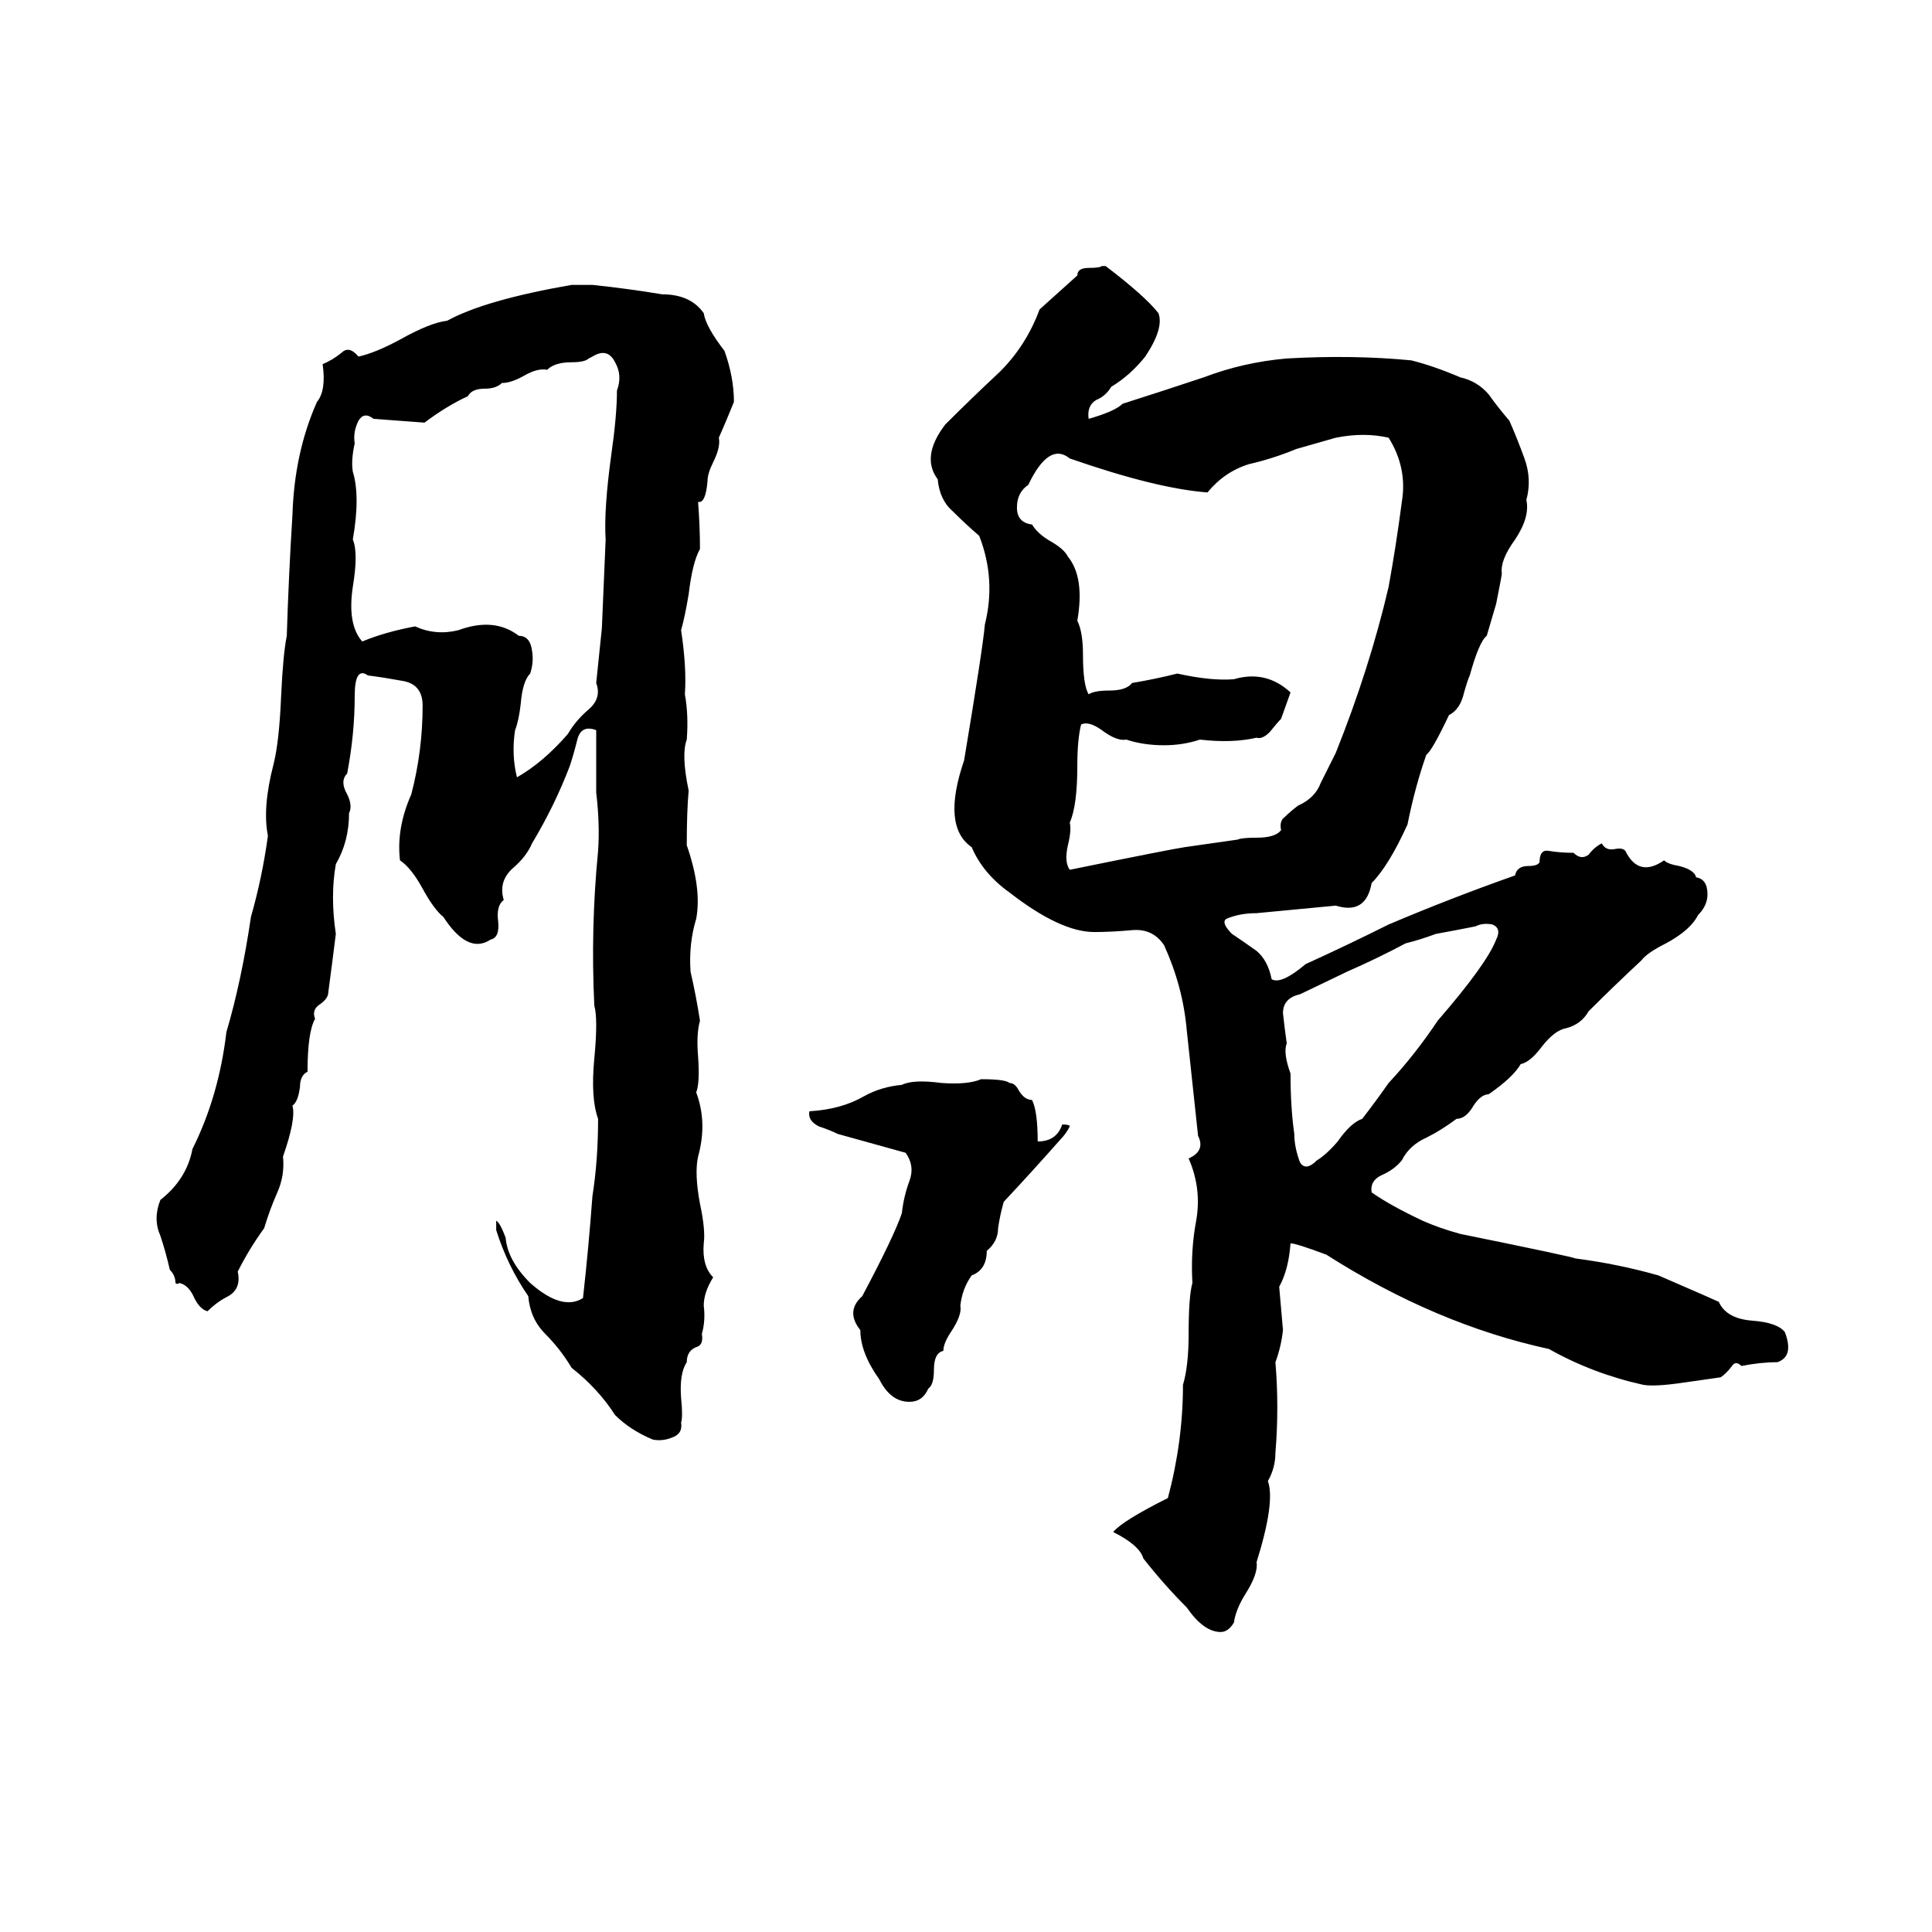 <svg xmlns="http://www.w3.org/2000/svg" viewBox="0 -800 1024 1024">
	<path fill="#000000" d="M584 -659H586Q607 -643 614 -634Q617 -626 607 -611Q599 -601 589 -595Q586 -590 581 -588Q576 -585 577 -578Q591 -582 595 -586Q617 -593 638 -600Q659 -608 682 -610Q717 -612 748 -609Q760 -606 774 -600Q783 -598 789 -591Q794 -584 800 -577Q804 -568 808 -557Q812 -546 809 -535Q811 -526 803 -514Q795 -503 796 -496Q796 -495 793 -480L788 -463Q784 -460 779 -442Q778 -440 776 -433Q774 -424 768 -421Q759 -402 756 -400Q750 -383 746 -363Q736 -341 727 -332Q724 -315 708 -320Q687 -318 666 -316Q657 -316 650 -313Q647 -311 653 -305Q659 -301 666 -296Q672 -291 674 -281Q679 -278 692 -289Q714 -299 736 -310Q769 -324 803 -336Q804 -341 810 -341Q815 -341 816 -343Q816 -350 821 -349Q827 -348 834 -348Q838 -344 842 -347Q845 -351 849 -353Q851 -349 856 -350Q861 -351 862 -348Q869 -335 882 -344Q884 -342 890 -341Q898 -339 899 -335Q905 -334 905 -326Q905 -320 900 -315Q896 -307 883 -300Q873 -295 870 -291Q855 -277 842 -264Q838 -257 830 -255Q824 -254 817 -245Q811 -237 806 -236Q802 -229 789 -220Q785 -220 781 -214Q777 -207 772 -207Q764 -201 756 -197Q747 -193 743 -185Q739 -180 732 -177Q726 -174 727 -168Q737 -161 754 -153Q763 -149 774 -146Q833 -134 835 -133Q858 -130 879 -124Q909 -111 911 -110Q915 -101 929 -100Q942 -99 946 -94Q951 -81 942 -78Q933 -78 923 -76Q920 -79 918 -76Q915 -72 912 -70L891 -67Q877 -65 871 -66Q844 -72 821 -85Q761 -98 703 -135Q687 -141 684 -141Q683 -127 678 -118Q679 -106 680 -95Q679 -86 676 -78Q678 -54 676 -30Q676 -22 672 -15Q676 -4 666 28Q667 34 660 45Q655 53 654 60Q651 65 647 65Q638 65 629 52Q617 40 606 26Q604 19 590 12Q595 6 619 -6Q627 -36 627 -66Q630 -76 630 -93Q630 -113 632 -120Q631 -137 634 -153Q637 -170 630 -186Q639 -190 635 -198L629 -254Q627 -277 617 -299Q611 -308 600 -307Q589 -306 580 -306Q562 -306 535 -327Q521 -337 515 -351Q499 -362 511 -397Q521 -457 522 -469Q528 -493 519 -516Q512 -522 505 -529Q498 -535 497 -546Q488 -558 501 -575Q515 -589 530 -603Q544 -617 551 -636L571 -654Q571 -658 577 -658Q583 -658 584 -659ZM303 -649H314Q333 -647 351 -644Q366 -644 373 -634Q374 -627 384 -614Q389 -600 389 -587Q385 -577 381 -568Q382 -563 378 -555Q375 -549 375 -545Q374 -533 370 -534Q371 -521 371 -509Q367 -502 365 -485Q363 -473 361 -466Q364 -446 363 -432Q365 -421 364 -408Q361 -400 365 -381Q364 -370 364 -352Q372 -329 369 -313Q365 -300 366 -285Q369 -272 371 -259Q369 -252 370 -240Q371 -226 369 -221Q375 -205 370 -187Q368 -178 371 -162Q374 -148 373 -141Q372 -129 378 -123Q373 -115 373 -108Q374 -100 372 -93Q373 -87 369 -86Q364 -84 364 -78Q360 -72 361 -59Q362 -49 361 -46Q362 -40 356 -38Q351 -36 346 -37Q334 -42 326 -50Q317 -64 303 -75Q297 -85 289 -93Q281 -101 280 -113Q269 -129 263 -148Q263 -152 263 -153Q265 -152 268 -144Q269 -132 281 -120Q298 -105 309 -112Q312 -139 314 -166Q317 -185 317 -207Q313 -218 315 -239Q317 -260 315 -267Q313 -308 317 -349Q318 -363 316 -380Q316 -396 316 -413Q308 -416 306 -408Q304 -400 302 -394Q294 -373 282 -353Q279 -346 272 -340Q264 -333 267 -323Q263 -320 264 -312Q265 -303 260 -302Q248 -294 235 -314Q230 -318 224 -329Q218 -340 212 -344Q210 -361 218 -379Q224 -402 224 -426Q224 -437 214 -439Q203 -441 195 -442Q188 -447 188 -431Q188 -411 184 -390Q180 -386 184 -379Q187 -373 185 -369Q185 -354 178 -342Q175 -325 178 -305Q176 -289 174 -274Q174 -271 170 -268Q165 -265 167 -260Q163 -253 163 -232Q159 -230 159 -224Q158 -216 155 -214Q157 -207 150 -187Q151 -177 147 -168Q143 -159 140 -149Q132 -138 126 -126Q128 -117 121 -113Q115 -110 110 -105Q106 -106 103 -112Q100 -119 95 -120Q94 -119 93 -120Q93 -124 90 -127Q88 -136 85 -145Q81 -154 85 -164Q99 -175 102 -191Q116 -219 120 -253Q128 -280 133 -314Q139 -335 142 -357Q139 -372 145 -395Q148 -407 149 -431Q150 -453 152 -463Q153 -495 155 -527Q156 -560 168 -587Q173 -593 171 -607Q176 -609 181 -613Q185 -617 190 -611Q199 -613 212 -620Q228 -629 237 -630Q257 -641 303 -649ZM314 -611L312 -610Q310 -608 303 -608Q294 -608 290 -604Q285 -605 278 -601Q271 -597 266 -597Q263 -594 257 -594Q250 -594 248 -590Q237 -585 225 -576Q212 -577 198 -578Q193 -582 190 -577Q187 -571 188 -565Q186 -556 187 -550Q191 -537 187 -514Q190 -507 187 -489Q184 -469 192 -460Q204 -465 220 -468Q231 -463 243 -466Q262 -473 275 -463Q281 -463 282 -455Q283 -449 281 -443Q277 -439 276 -427Q275 -418 273 -413Q271 -400 274 -388Q288 -396 301 -411Q305 -418 312 -424Q319 -430 316 -438L319 -467Q320 -490 321 -514Q320 -530 324 -559Q327 -580 327 -593Q330 -601 326 -608Q322 -616 314 -611ZM708 -568L687 -562Q675 -557 662 -554Q649 -550 640 -539Q613 -541 567 -557Q556 -566 545 -543Q539 -539 539 -531Q539 -523 547 -522Q550 -517 557 -513Q564 -509 566 -505Q575 -494 571 -471Q574 -465 574 -453Q574 -437 577 -432Q580 -434 588 -434Q597 -434 600 -438Q612 -440 624 -443Q642 -439 654 -440Q671 -445 684 -433L679 -419Q677 -417 673 -412Q669 -408 666 -409Q653 -406 636 -408Q627 -405 617 -405Q606 -405 597 -408Q592 -407 584 -413Q577 -418 573 -416Q571 -408 571 -394Q571 -373 567 -364Q568 -360 566 -352Q564 -343 567 -339Q621 -350 628 -351Q642 -353 656 -355Q658 -356 666 -356Q676 -356 679 -360Q678 -365 681 -367Q684 -370 688 -373Q697 -377 700 -385Q704 -393 708 -401Q726 -446 736 -489Q740 -511 743 -534Q746 -552 736 -568Q723 -571 708 -568ZM782 -309Q772 -307 761 -305Q753 -302 745 -300Q730 -292 714 -285L689 -273Q680 -271 680 -263Q681 -254 682 -247Q680 -242 684 -231Q684 -213 686 -199Q686 -192 689 -184Q692 -179 698 -185Q703 -188 709 -195Q716 -205 722 -207Q729 -216 736 -226Q750 -241 762 -259Q788 -289 793 -302Q796 -308 791 -310Q786 -311 782 -309ZM520 -228Q533 -228 535 -226Q538 -226 540 -222Q543 -217 547 -217Q550 -211 550 -195Q560 -195 563 -204Q567 -204 567 -203Q565 -199 562 -196Q547 -179 532 -163Q530 -156 529 -149Q529 -142 523 -137Q523 -127 515 -124Q510 -117 509 -108Q510 -103 504 -94Q500 -88 500 -84Q495 -83 495 -74Q495 -66 492 -64Q489 -57 482 -57Q472 -57 466 -69Q456 -83 456 -95Q448 -105 457 -113Q474 -145 478 -157Q479 -166 482 -174Q485 -182 480 -189Q462 -194 444 -199Q440 -201 434 -203Q428 -206 429 -211Q446 -212 458 -219Q467 -224 478 -225Q484 -228 499 -226Q513 -225 520 -228Z"/>
</svg>